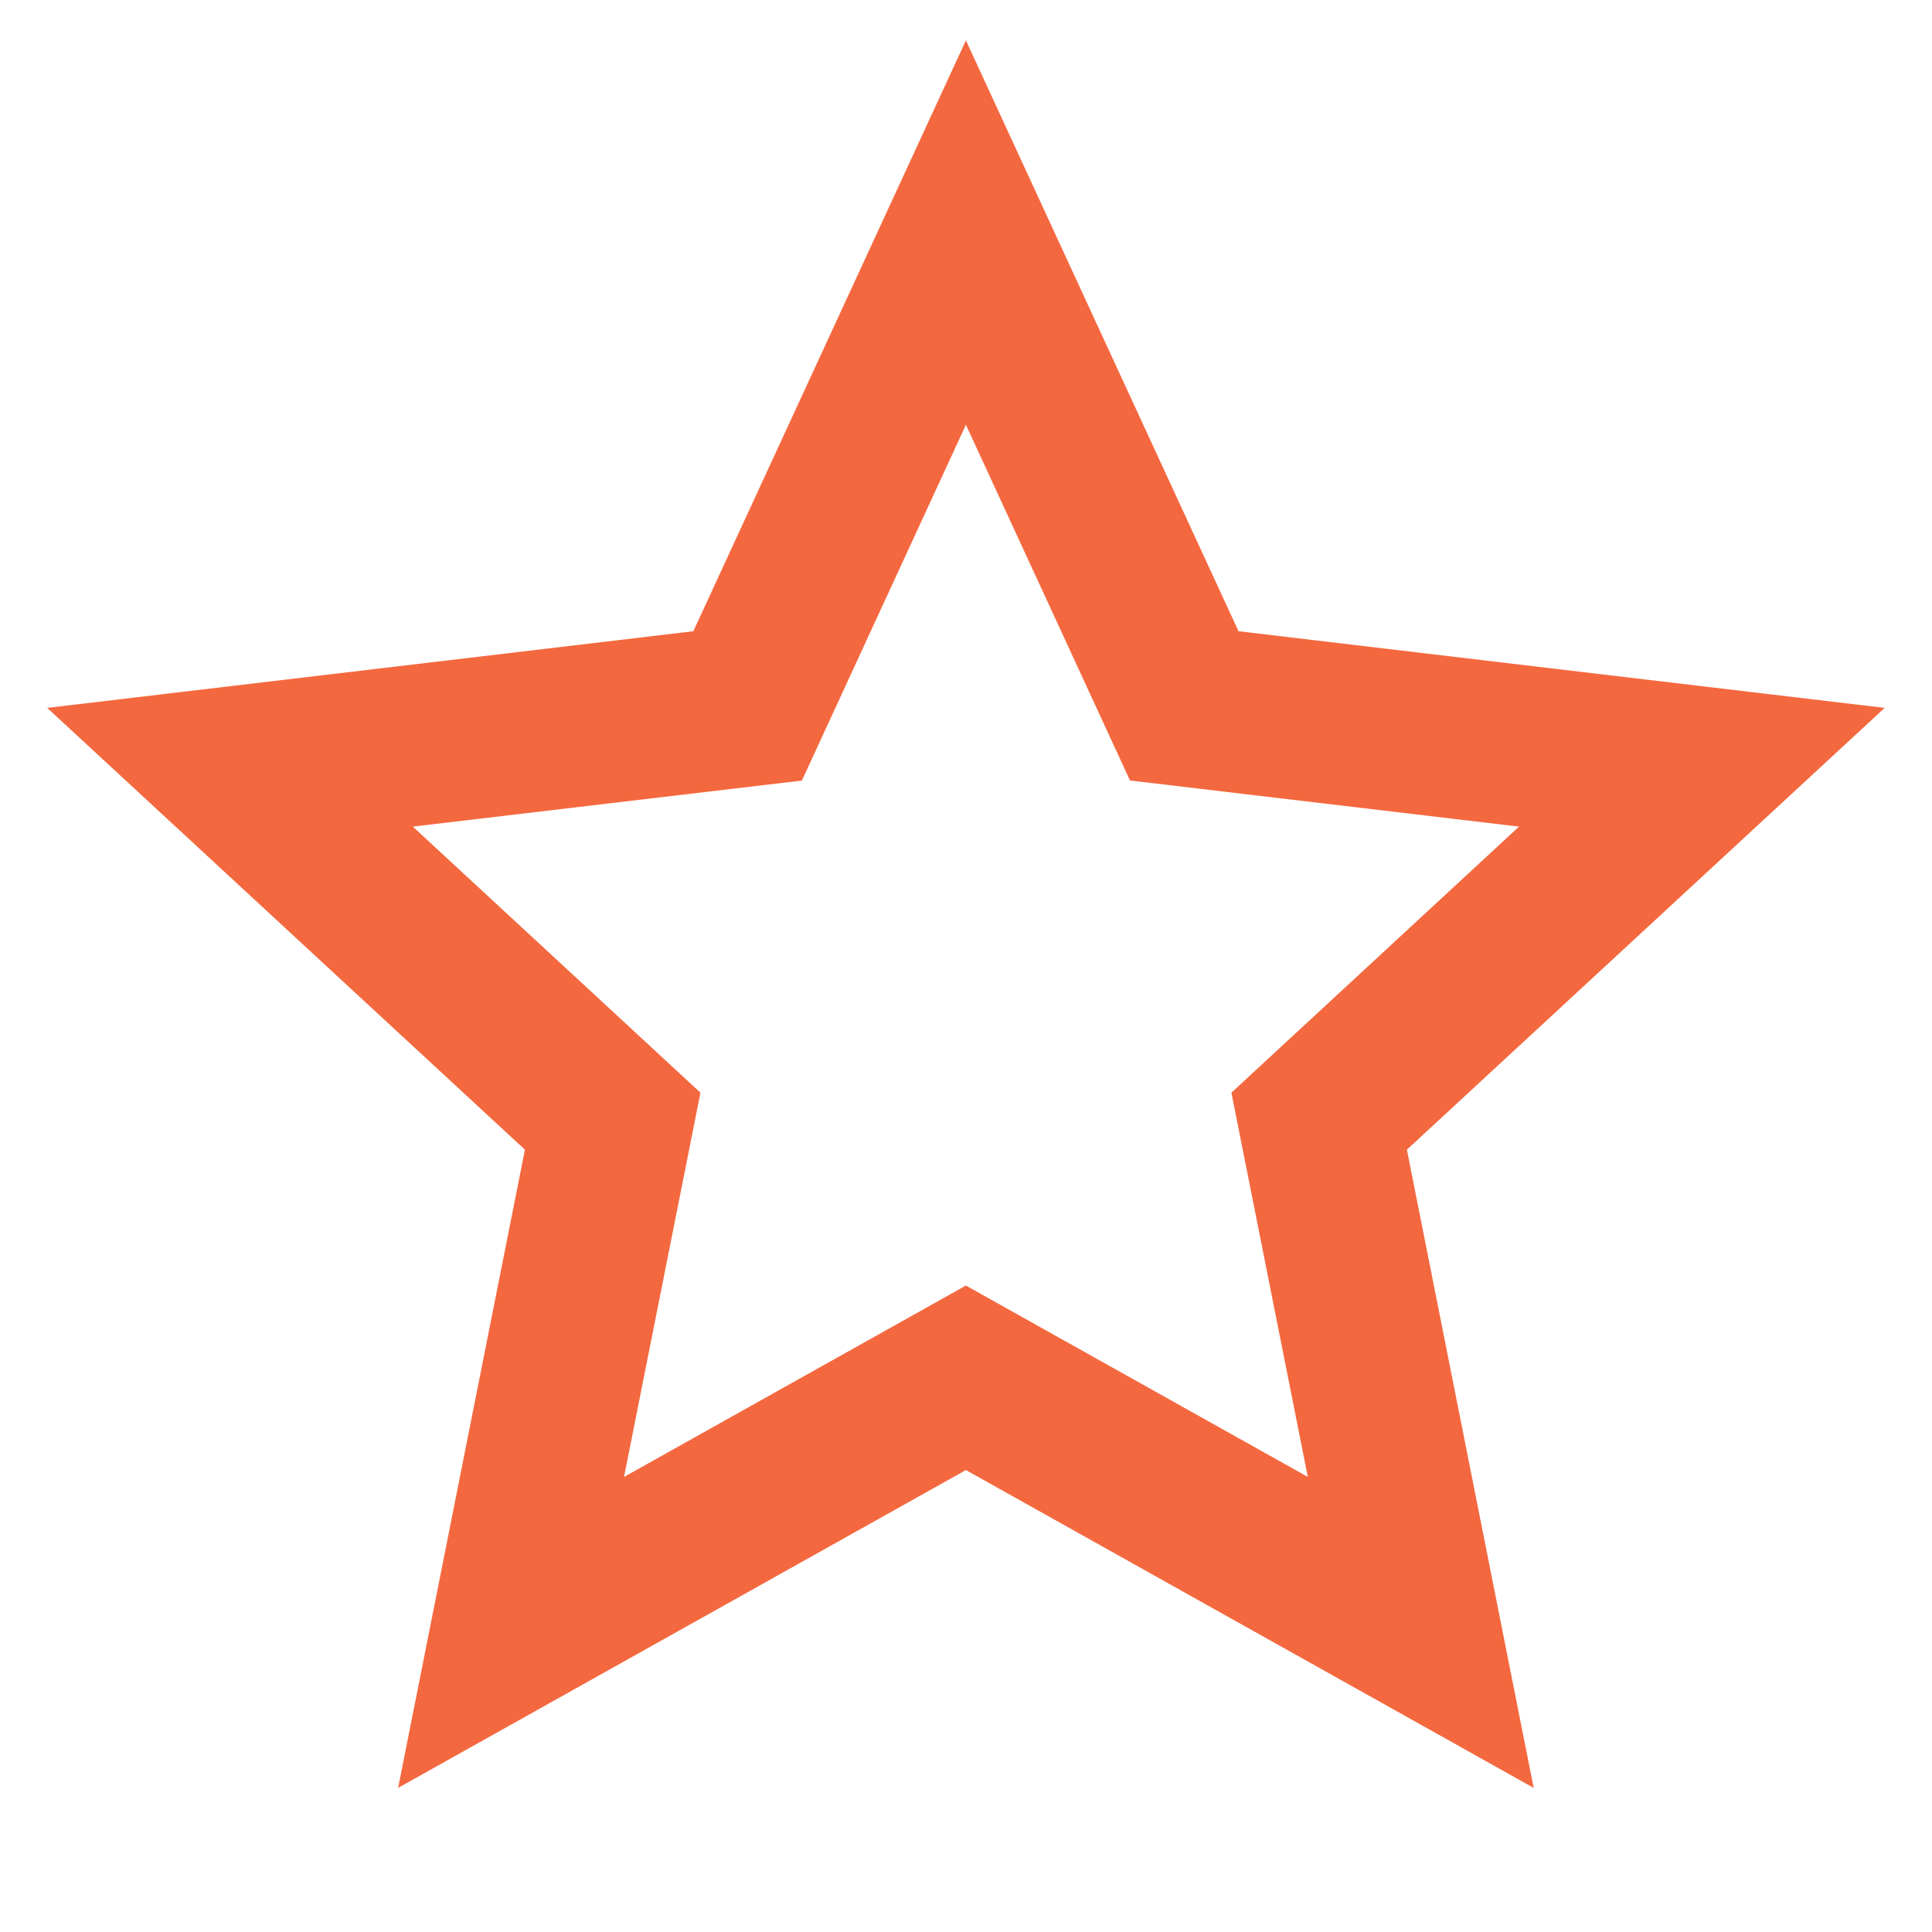 <svg width="40" height="40" viewBox="0 0 40 40" fill="none" xmlns="http://www.w3.org/2000/svg">
<g clip-path="url(#clip0_102_5542)">
<path d="M19.998 30.436L8.243 37.016L10.868 23.803L0.977 14.656L14.355 13.069L19.998 0.836L25.642 13.069L39.02 14.656L29.128 23.803L31.753 37.016L19.998 30.436ZM19.998 26.616L27.077 30.578L25.495 22.623L31.45 17.114L23.395 16.159L19.998 8.794L16.602 16.161L8.547 17.114L14.502 22.623L12.92 30.578L19.998 26.616Z" fill="#F4683F"/>
</g>
<defs>
<clipPath id="clip0_102_5542">
<rect width="40" height="40" fill="white"/>
</clipPath>
</defs>
</svg>
